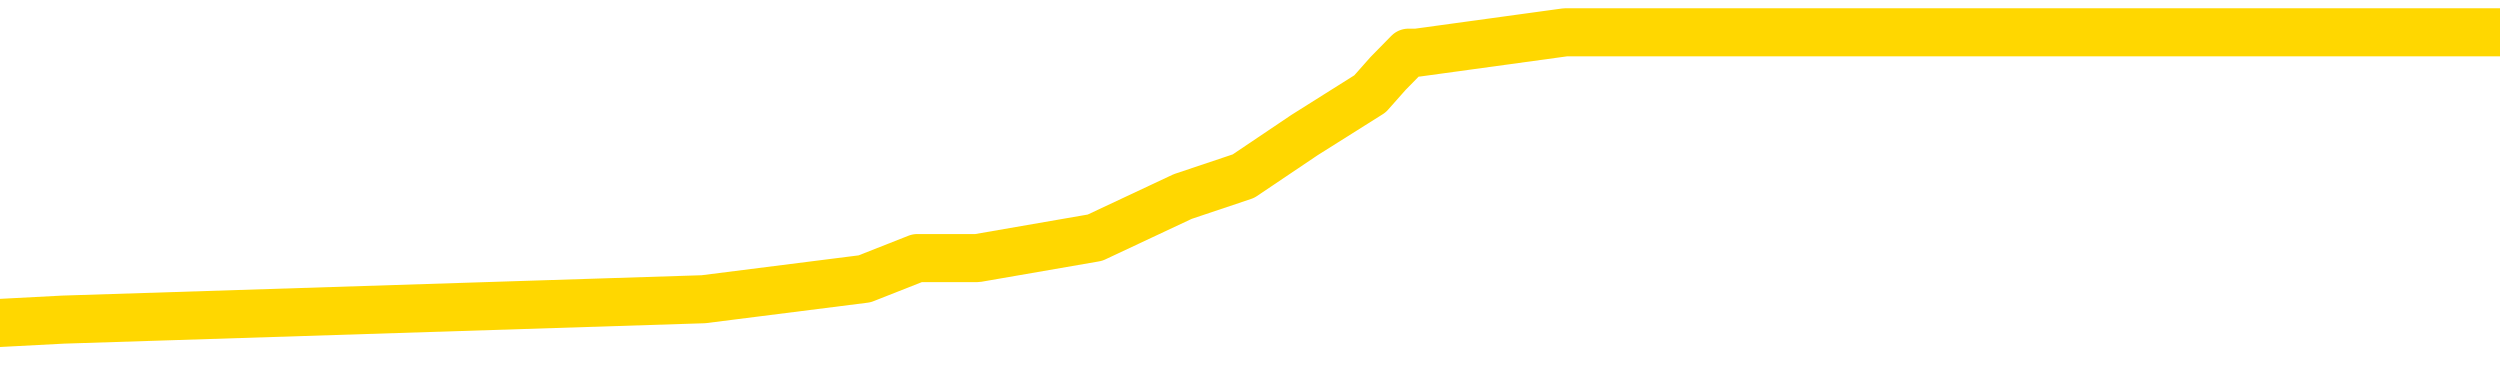 <svg xmlns="http://www.w3.org/2000/svg" version="1.1" viewBox="0 0 6500 1000">
	<path fill="none" stroke="gold" stroke-width="125" stroke-linecap="round" stroke-linejoin="round" d="M0 64739  L-314340 64739 L-314156 64686 L-313666 64579 L-313372 64526 L-313061 64419 L-312826 64366 L-312773 64259 L-312714 64152 L-312561 64099 L-312520 63992 L-312387 63939 L-312095 63885 L-311554 63885 L-310944 63832 L-310896 63832 L-310256 63778 L-310223 63778 L-309697 63778 L-309565 63725 L-309174 63618 L-308846 63512 L-308729 63405 L-308518 63298 L-307801 63298 L-307231 63245 L-307124 63245 L-306949 63191 L-306728 63084 L-306326 63031 L-306301 62924 L-305373 62817 L-305285 62711 L-305203 62604 L-305133 62497 L-304836 62444 L-304684 62337 L-302793 62390 L-302693 62390 L-302430 62390 L-302137 62444 L-301995 62337 L-301746 62337 L-301711 62284 L-301552 62230 L-301089 62123 L-300836 62070 L-300624 61963 L-300372 61910 L-300023 61856 L-299096 61750 L-299002 61643 L-298592 61589 L-297421 61483 L-296232 61429 L-296139 61323 L-296112 61216 L-295846 61109 L-295547 61002 L-295418 60895 L-295381 60789 L-294566 60789 L-294182 60842 L-293122 60895 L-293060 60895 L-292795 61963 L-292324 62978 L-292132 63992 L-291868 65006 L-291531 64953 L-291396 64900 L-290940 64846 L-290197 64793 L-290179 64739 L-290014 64633 L-289946 64633 L-289430 64579 L-288401 64579 L-288205 64526 L-287716 64473 L-287354 64419 L-286946 64419 L-286560 64473 L-284857 64473 L-284759 64473 L-284687 64473 L-284625 64473 L-284441 64419 L-284105 64419 L-283464 64366 L-283387 64312 L-283326 64312 L-283139 64259 L-283060 64259 L-282883 64206 L-282863 64152 L-282633 64152 L-282245 64099 L-281357 64099 L-281317 64045 L-281229 63992 L-281202 63885 L-280194 63832 L-280044 63725 L-280020 63672 L-279887 63618 L-279847 63565 L-278589 63512 L-278531 63512 L-277991 63458 L-277939 63458 L-277892 63458 L-277497 63405 L-277358 63351 L-277158 63298 L-277011 63298 L-276846 63298 L-276570 63351 L-276211 63351 L-275658 63298 L-275014 63245 L-274755 63138 L-274601 63084 L-274200 63031 L-274160 62978 L-274039 62924 L-273978 62978 L-273964 62978 L-273870 62978 L-273577 62924 L-273425 62711 L-273095 62604 L-273017 62497 L-272941 62444 L-272715 62284 L-272648 62177 L-272420 62070 L-272368 61963 L-272203 61910 L-271197 61856 L-271014 61803 L-270463 61750 L-270070 61643 L-269673 61589 L-268823 61483 L-268744 61429 L-268165 61376 L-267724 61376 L-267483 61323 L-267326 61323 L-266925 61216 L-266904 61216 L-266459 61162 L-266054 61109 L-265918 61002 L-265743 60895 L-265607 60789 L-265356 60682 L-264356 60628 L-264274 60575 L-264139 60522 L-264100 60468 L-263210 60415 L-262995 60361 L-262551 60308 L-262434 60255 L-262377 60201 L-261701 60201 L-261601 60148 L-261572 60148 L-260230 60095 L-259824 60041 L-259785 59988 L-258857 59934 L-258758 59881 L-258625 59828 L-258221 59774 L-258195 59721 L-258102 59667 L-257886 59614 L-257475 59507 L-256321 59400 L-256029 59294 L-256001 59187 L-255393 59134 L-255142 59027 L-255123 58973 L-254193 58920 L-254142 58813 L-254020 58760 L-254002 58653 L-253846 58600 L-253671 58493 L-253534 58439 L-253478 58386 L-253370 58333 L-253285 58279 L-253052 58226 L-252977 58172 L-252668 58119 L-252550 58066 L-252381 58012 L-252289 57959 L-252187 57959 L-252163 57906 L-252086 57906 L-251988 57799 L-251622 57745 L-251517 57692 L-251013 57639 L-250562 57585 L-250523 57532 L-250499 57478 L-250459 57425 L-250330 57372 L-250229 57318 L-249788 57265 L-249505 57211 L-248913 57158 L-248782 57105 L-248508 56998 L-248356 56945 L-248202 56891 L-248117 56784 L-248039 56731 L-247853 56678 L-247803 56678 L-247775 56624 L-247696 56571 L-247673 56517 L-247389 56411 L-246785 56304 L-245790 56250 L-245492 56197 L-244758 56144 L-244514 56090 L-244424 56037 L-243846 55983 L-243148 55930 L-242396 55877 L-242077 55823 L-241694 55717 L-241617 55663 L-240983 55610 L-240797 55556 L-240710 55556 L-240580 55556 L-240267 55503 L-240218 55450 L-240076 55396 L-240054 55343 L-239087 55289 L-238541 55236 L-238063 55236 L-238002 55236 L-237678 55236 L-237657 55183 L-237594 55183 L-237384 55129 L-237307 55076 L-237253 55022 L-237230 54969 L-237191 54916 L-237175 54862 L-236418 54809 L-236402 54756 L-235602 54702 L-235450 54649 L-234544 54595 L-234038 54542 L-233809 54435 L-233767 54435 L-233652 54382 L-233476 54328 L-232721 54382 L-232587 54328 L-232423 54275 L-232105 54222 L-231928 54115 L-230906 54008 L-230883 53901 L-230632 53848 L-230419 53741 L-229785 53688 L-229547 53581 L-229514 53474 L-229336 53367 L-229256 53261 L-229166 53207 L-229102 53100 L-228662 52994 L-228638 52940 L-228097 52887 L-227841 52833 L-227347 52780 L-226469 52727 L-226433 52673 L-226380 52620 L-226339 52567 L-226222 52513 L-225945 52460 L-225738 52353 L-225541 52246 L-225518 52139 L-225467 52033 L-225428 51979 L-225350 51926 L-224753 51819 L-224692 51766 L-224589 51712 L-224435 51659 L-223803 51605 L-223122 51552 L-222819 51445 L-222473 51392 L-222275 51339 L-222227 51232 L-221906 51178 L-221279 51125 L-221132 51072 L-221096 51018 L-221038 50965 L-220961 50858 L-220720 50858 L-220632 50805 L-220538 50751 L-220244 50698 L-220110 50644 L-220050 50591 L-220013 50484 L-219740 50484 L-218734 50431 L-218559 50378 L-218508 50378 L-218215 50324 L-218023 50217 L-217690 50164 L-217183 50111 L-216621 50004 L-216606 49897 L-216590 49844 L-216489 49737 L-216375 49630 L-216336 49523 L-216298 49470 L-216232 49470 L-216204 49416 L-216065 49470 L-215773 49470 L-215722 49470 L-215617 49470 L-215353 49416 L-214888 49363 L-214743 49363 L-214689 49256 L-214632 49203 L-214441 49150 L-214075 49096 L-213861 49096 L-213666 49096 L-213608 49096 L-213549 48989 L-213395 48936 L-213126 48883 L-212696 49150 L-212681 49150 L-212604 49096 L-212539 49043 L-212410 48669 L-212386 48616 L-212102 48562 L-212055 48509 L-212000 48455 L-211538 48402 L-211499 48402 L-211458 48349 L-211268 48295 L-210787 48242 L-210300 48189 L-210284 48135 L-210246 48082 L-209989 48028 L-209912 47922 L-209682 47868 L-209666 47761 L-209372 47655 L-208929 47601 L-208482 47548 L-207978 47494 L-207824 47441 L-207538 47388 L-207497 47281 L-207166 47227 L-206944 47174 L-206427 47067 L-206352 47014 L-206104 46907 L-205909 46800 L-205849 46747 L-205073 46694 L-204999 46694 L-204768 46640 L-204752 46640 L-204690 46587 L-204494 46533 L-204030 46533 L-204007 46480 L-203877 46480 L-202576 46480 L-202560 46480 L-202483 46427 L-202389 46427 L-202172 46427 L-202019 46373 L-201841 46427 L-201787 46480 L-201500 46533 L-201461 46533 L-201091 46533 L-200651 46533 L-200468 46533 L-200147 46480 L-199852 46480 L-199406 46373 L-199334 46320 L-198871 46213 L-198434 46160 L-198252 46106 L-196797 46000 L-196666 45946 L-196208 45839 L-195982 45786 L-195596 45679 L-195079 45572 L-194125 45466 L-193331 45359 L-192657 45305 L-192231 45199 L-191920 45145 L-191690 44985 L-191007 44825 L-190993 44665 L-190784 44451 L-190762 44398 L-190587 44291 L-189637 44238 L-189369 44131 L-188554 44077 L-188243 43971 L-188206 43917 L-188149 43810 L-187532 43757 L-186894 43650 L-185268 43597 L-184594 43544 L-183952 43544 L-183874 43544 L-183818 43544 L-183782 43544 L-183754 43490 L-183642 43383 L-183624 43330 L-183601 43277 L-183448 43223 L-183394 43116 L-183316 43063 L-183197 43010 L-183100 42956 L-182982 42903 L-182713 42796 L-182443 42743 L-182426 42636 L-182226 42583 L-182079 42476 L-181852 42422 L-181718 42369 L-181409 42316 L-181349 42262 L-180996 42155 L-180647 42102 L-180547 42049 L-180482 41942 L-180422 41888 L-180038 41782 L-179657 41728 L-179553 41675 L-179292 41621 L-179021 41515 L-178862 41461 L-178830 41408 L-178768 41355 L-178626 41301 L-178442 41248 L-178398 41194 L-178110 41194 L-178094 41141 L-177861 41141 L-177800 41088 L-177761 41088 L-177182 41034 L-177048 40981 L-177025 40767 L-177006 40394 L-176989 39966 L-176972 39539 L-176949 39112 L-176932 38792 L-176911 38418 L-176894 38044 L-176871 37831 L-176854 37617 L-176833 37457 L-176816 37350 L-176767 37190 L-176695 37030 L-176660 36763 L-176636 36549 L-176601 36336 L-176559 36122 L-176522 36016 L-176507 35802 L-176482 35642 L-176445 35535 L-176428 35375 L-176405 35268 L-176388 35161 L-176369 35054 L-176353 34948 L-176324 34788 L-176298 34627 L-176252 34574 L-176236 34467 L-176194 34414 L-176146 34307 L-176075 34200 L-176060 34093 L-176044 33987 L-175982 33933 L-175943 33880 L-175903 33827 L-175737 33773 L-175672 33720 L-175656 33666 L-175612 33560 L-175554 33506 L-175341 33453 L-175308 33399 L-175265 33346 L-175187 33293 L-174650 33239 L-174572 33186 L-174467 33079 L-174379 33026 L-174202 32972 L-173852 32919 L-173696 32865 L-173258 32812 L-173101 32759 L-172972 32705 L-172268 32599 L-172067 32545 L-171106 32438 L-170624 32385 L-170525 32385 L-170432 32332 L-170187 32278 L-170114 32225 L-169671 32118 L-169575 32065 L-169560 32011 L-169544 31958 L-169519 31904 L-169053 31851 L-168836 31798 L-168697 31744 L-168403 31691 L-168314 31638 L-168273 31584 L-168243 31531 L-168071 31477 L-168012 31424 L-167936 31371 L-167855 31317 L-167785 31317 L-167476 31264 L-167391 31210 L-167177 31157 L-167142 31104 L-166459 31050 L-166360 30997 L-166155 30943 L-166108 30890 L-165830 30837 L-165768 30783 L-165751 30676 L-165673 30623 L-165364 30516 L-165340 30463 L-165286 30356 L-165263 30303 L-165141 30249 L-165005 30143 L-164761 30089 L-164635 30089 L-163989 30036 L-163973 30036 L-163948 30036 L-163767 29929 L-163691 29876 L-163600 29822 L-163172 29769 L-162756 29715 L-162363 29609 L-162284 29555 L-162265 29502 L-161902 29449 L-161666 29395 L-161437 29342 L-161124 29288 L-161046 29235 L-160966 29128 L-160788 29021 L-160772 28968 L-160506 28861 L-160426 28808 L-160196 28754 L-159970 28701 L-159655 28701 L-159479 28648 L-159118 28648 L-158727 28594 L-158657 28487 L-158593 28434 L-158453 28327 L-158401 28274 L-158300 28167 L-157798 28114 L-157600 28060 L-157354 28007 L-157168 27954 L-156869 27900 L-156793 27847 L-156627 27740 L-155742 27687 L-155714 27580 L-155591 27473 L-155012 27420 L-154934 27366 L-154221 27366 L-153909 27366 L-153696 27366 L-153679 27366 L-153292 27366 L-152767 27260 L-152321 27206 L-151991 27153 L-151839 27099 L-151513 27099 L-151334 27046 L-151253 27046 L-151047 26939 L-150871 26886 L-149942 26832 L-149053 26779 L-149014 26726 L-148786 26726 L-148407 26672 L-147619 26619 L-147385 26565 L-147309 26512 L-146951 26459 L-146380 26352 L-146113 26298 L-145726 26245 L-145622 26245 L-145453 26245 L-144834 26245 L-144623 26245 L-144315 26245 L-144262 26192 L-144134 26138 L-144081 26085 L-143962 26032 L-143626 25925 L-142667 25871 L-142535 25765 L-142333 25711 L-141702 25658 L-141391 25604 L-140977 25551 L-140950 25498 L-140804 25444 L-140384 25391 L-139051 25391 L-139005 25337 L-138876 25231 L-138859 25177 L-138281 25071 L-138076 25017 L-138046 24964 L-138005 24910 L-137948 24857 L-137910 24804 L-137832 24750 L-137689 24697 L-137235 24643 L-137116 24590 L-136831 24537 L-136459 24483 L-136362 24430 L-136036 24376 L-135681 24323 L-135511 24270 L-135464 24216 L-135355 24163 L-135266 24109 L-135238 24056 L-135162 23949 L-134858 23896 L-134824 23789 L-134753 23736 L-134385 23682 L-134049 23629 L-133968 23629 L-133749 23576 L-133577 23522 L-133550 23469 L-133052 23415 L-132503 23309 L-131623 23255 L-131524 23148 L-131447 23095 L-131173 23042 L-130926 22935 L-130852 22882 L-130790 22775 L-130671 22721 L-130629 22668 L-130519 22615 L-130442 22508 L-129741 22454 L-129496 22401 L-129456 22348 L-129300 22294 L-128700 22294 L-128474 22294 L-128382 22294 L-127906 22294 L-127309 22187 L-126789 22134 L-126768 22081 L-126623 22027 L-126303 22027 L-125761 22027 L-125529 22027 L-125358 22027 L-124872 21974 L-124644 21920 L-124559 21867 L-124213 21814 L-123887 21814 L-123364 21760 L-123037 21707 L-122436 21654 L-122239 21547 L-122187 21493 L-122146 21440 L-121865 21387 L-121181 21280 L-120870 21226 L-120846 21120 L-120654 21066 L-120432 21013 L-120346 20959 L-119682 20853 L-119658 20799 L-119436 20693 L-119106 20639 L-118754 20532 L-118549 20479 L-118317 20372 L-118059 20319 L-117869 20212 L-117822 20159 L-117595 20105 L-117560 20052 L-117404 19998 L-117189 19945 L-117016 19892 L-116925 19838 L-116648 19785 L-116404 19731 L-116088 19678 L-115662 19678 L-115625 19678 L-115142 19678 L-114908 19678 L-114696 19625 L-114470 19571 L-113920 19571 L-113673 19518 L-112839 19518 L-112783 19465 L-112762 19411 L-112604 19358 L-112142 19304 L-112102 19251 L-111762 19144 L-111628 19091 L-111406 19037 L-110833 18984 L-110361 18931 L-110167 18877 L-109974 18824 L-109785 18770 L-109683 18717 L-109315 18664 L-109268 18610 L-109187 18557 L-107893 18504 L-107845 18450 L-107577 18450 L-107432 18450 L-106881 18450 L-106764 18397 L-106682 18343 L-106323 18290 L-106099 18237 L-105818 18183 L-105489 18076 L-104981 18023 L-104868 17970 L-104790 17916 L-104625 17863 L-104331 17863 L-103862 17863 L-103666 17916 L-103615 17916 L-102965 17863 L-102843 17809 L-102389 17809 L-102354 17756 L-101885 17703 L-101775 17649 L-101758 17596 L-101542 17596 L-101361 17542 L-100830 17542 L-99800 17542 L-99601 17489 L-99142 17436 L-98194 17329 L-98095 17276 L-97741 17169 L-97681 17115 L-97666 17062 L-97631 17009 L-97262 16955 L-97142 16902 L-96900 16848 L-96736 16795 L-96548 16742 L-96428 16688 L-95357 16581 L-94499 16528 L-94287 16421 L-94189 16368 L-94015 16261 L-93682 16208 L-93610 16154 L-93553 16101 L-93377 16101 L-92988 16048 L-92753 15994 L-92642 15941 L-92525 15887 L-91544 15834 L-91518 15781 L-90924 15674 L-90891 15674 L-90743 15620 L-90458 15567 L-89547 15567 L-88601 15567 L-88448 15514 L-88345 15514 L-88213 15460 L-88070 15407 L-88044 15353 L-87930 15300 L-87711 15247 L-87030 15193 L-86901 15140 L-86597 15087 L-86357 14980 L-86025 14926 L-85386 14873 L-85044 14766 L-84982 14713 L-84826 14713 L-83905 14713 L-83434 14713 L-83391 14713 L-83378 14659 L-83337 14606 L-83314 14553 L-83288 14499 L-83144 14446 L-82721 14392 L-82386 14392 L-82195 14339 L-81766 14339 L-81578 14286 L-81189 14179 L-80655 14126 L-80282 14072 L-80261 14072 L-80011 14019 L-79893 13965 L-79817 13912 L-79681 13859 L-79642 13805 L-79562 13752 L-79167 13698 L-78672 13645 L-78560 13538 L-78387 13485 L-78078 13431 L-77631 13378 L-77308 13325 L-77165 13218 L-76738 13111 L-76585 13004 L-76530 12898 L-75716 12844 L-75696 12791 L-75324 12737 L-75268 12737 L-74139 12684 L-74071 12684 L-73512 12631 L-73318 12577 L-73181 12524 L-72948 12470 L-72601 12417 L-72566 12310 L-72531 12257 L-72463 12150 L-72114 12097 L-71942 12043 L-71457 11990 L-71440 11936 L-71115 11883 L-70958 11830 L-69817 11723 L-69792 11670 L-69600 11563 L-69407 11509 L-69157 11456 L-69140 11403 L-68119 11349 L-67822 11296 L-67746 11242 L-67610 11136 L-67434 11082 L-66858 10975 L-66642 10922 L-66578 10869 L-66448 10815 L-66411 10709 L-65887 10655 L-65750 31691 L-65735 31691 L-65712 31691 L-65692 31691 L-65465 10602 L-64689 10602 L-64648 10602 L-64280 10602 L-64201 10548 L-64149 10495 L-63476 10442 L-62734 10388 L-62309 10388 L-61861 10335 L-60800 10281 L-60488 10175 L-60078 10175 L-60006 10121 L-59482 10121 L-59387 10121 L-59369 10121 L-58924 10068 L-58739 9961 L-57959 9854 L-57286 9801 L-56874 9641 L-56642 9534 L-56502 9481 L-56420 9374 L-56400 9320 L-56324 9320 L-56196 9267 L-55879 9320 L-55654 9320 L-55329 9267 L-55267 9267 L-54897 9267 L-54864 9267 L-54656 9267 L-53988 9267 L-53911 9267 L-53753 9160 L-53642 9160 L-53316 9107 L-53161 9053 L-52820 9053 L-52763 8947 L-52424 8840 L-52221 8786 L-52168 8680 L-50792 8626 L-50662 8573 L-50228 8520 L-49908 8466 L-49080 8359 L-48957 8306 L-48226 8199 L-48070 8092 L-48030 8039 L-47976 7986 L-47953 7932 L-47839 7879 L-47542 7825 L-47252 7772 L-47198 7719 L-47077 7665 L-47047 7612 L-46948 7558 L-46504 7558 L-46352 7505 L-45516 7505 L-44974 7452 L-44640 7452 L-44624 7398 L-44548 7345 L-44432 7292 L-44238 7238 L-43973 7185 L-43139 7131 L-43043 7078 L-42521 7025 L-42479 6971 L-42380 6918 L-41552 6918 L-41417 6864 L-41078 6864 L-40524 6811 L-40144 6758 L-39981 6704 L-39671 6651 L-38859 6597 L-38553 6544 L-38284 6544 L-37963 6544 L-37642 6597 L-37366 6597 L-36538 6491 L-36443 6437 L-36350 6277 L-36246 6117 L-35859 5957 L-35379 5850 L-35362 5797 L-35244 5743 L-34876 5636 L-34781 5583 L-33947 5476 L-33870 5423 L-33571 5369 L-33480 5316 L-33073 5209 L-32962 5103 L-32263 5049 L-31790 4996 L-31730 4942 L-31511 4836 L-31237 4782 L-31124 4729 L-30097 4675 L-29710 4622 L-29690 4569 L-29357 4515 L-29113 4462 L-28679 4408 L-28569 4355 L-28452 4302 L-28000 4195 L-27410 4142 L-27073 4088 L-25180 4035 L-25067 3928 L-24855 3875 L-23537 3821 L-23430 -8191 L-23364 -20043 L-23328 -30988 L-23266 -30988 L-22767 -19082 L-22092 -7336 L-22070 3501 L-21799 3394 L-20831 3394 L-20142 3341 L-19980 3287 L-19439 3234 L-19349 3180 L-18330 3127 L-17382 3020 L-17017 3074 L-16914 3127 L-16326 3127 L-16266 3127 L-16166 3074 L-15725 2967 L-15618 2914 L-15176 2860 L-14176 2700 L-13920 2540 L-13817 2380 L-13687 2273 L-13320 2166 L-12740 2059 L-12709 2006 L-12393 1953 L-10410 1899 L-10294 1846 L-10227 1846 L-9868 1792 L-8249 1739 L-8072 1739 L-7927 1739 L-7105 1792 L-7052 1846 L-6998 1846 L-6564 1846 L-5583 1899 L-5509 1899 L-4425 1846 L-4212 1846 L-3495 1739 L-3107 1686 L-2888 1579 L-2569 1472 L-2075 1365 L-1947 1312 L-1718 1205 L-1486 1098 L-1427 1045 L-1137 991 L-865 885 L164 831 L1829 778 L2248 725 L2385 671 L2541 671 L2847 618 L3075 511 L3233 458 L3392 351 L3562 244 L3609 191 L3662 137 L3684 137 L4070 84 L4320 84 L4590 84 L4751 84 L4841 84 L6500 84" />
</svg>
